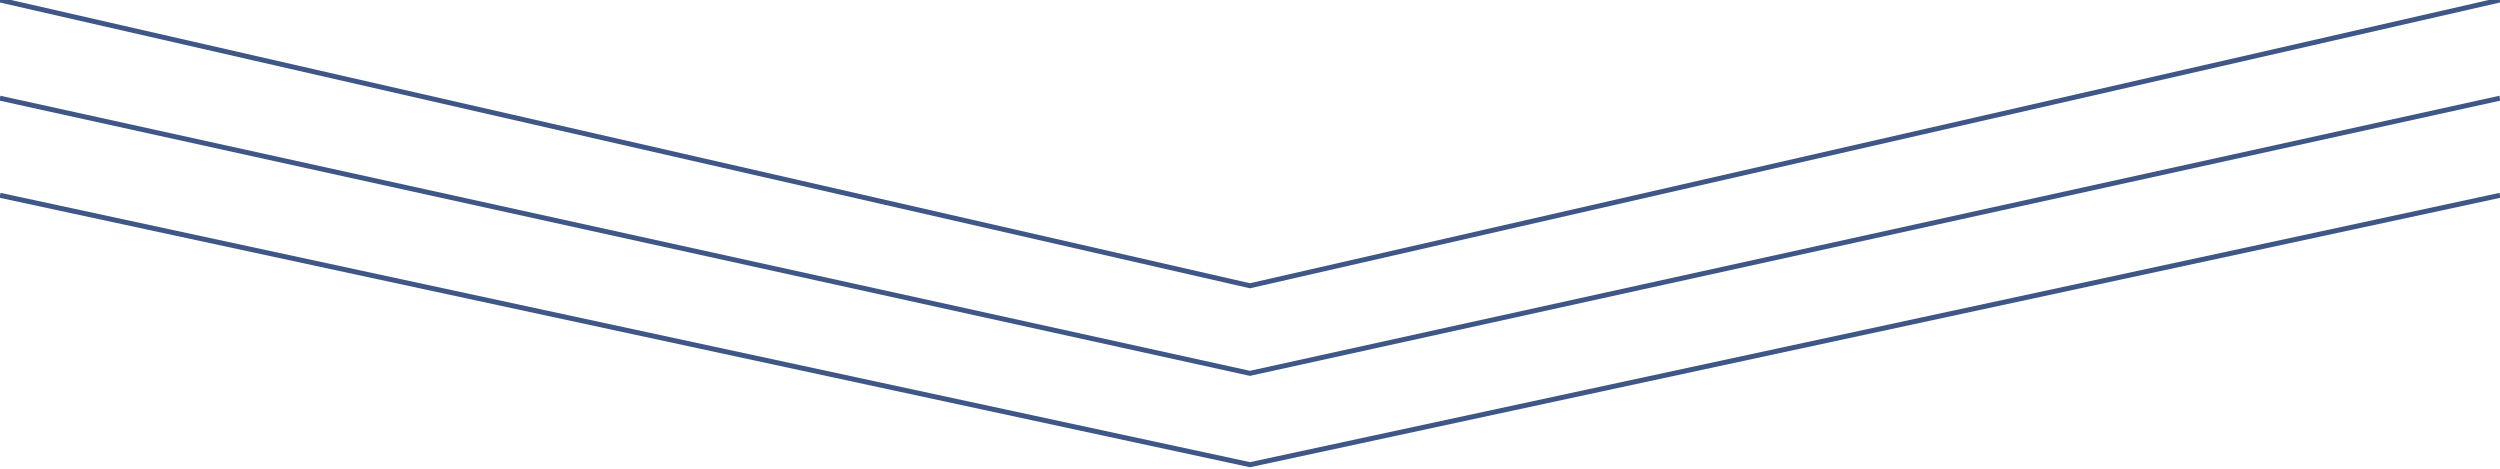 <svg xmlns="http://www.w3.org/2000/svg" viewBox="0 0 2560 480" shape-rendering="geometricPrecision" text-rendering="geometricPrecision"><path d="m0 200 1280 275.847L2560 200" fill="none" stroke="#3f5787" stroke-width="5.12"/><path d="M-286.59 100.555 1280 382.3l1566.59-281.745" transform="matrix(.817 0 0 1 234.162 0)" fill="none" stroke="#3f5787" stroke-width="5.12"/><path d="M-286.59 0 1280 292.62 2846.59 0" transform="matrix(.817 0 0 1 234.162 0)" fill="none" stroke="#3f5787" stroke-width="5.12"/></svg>